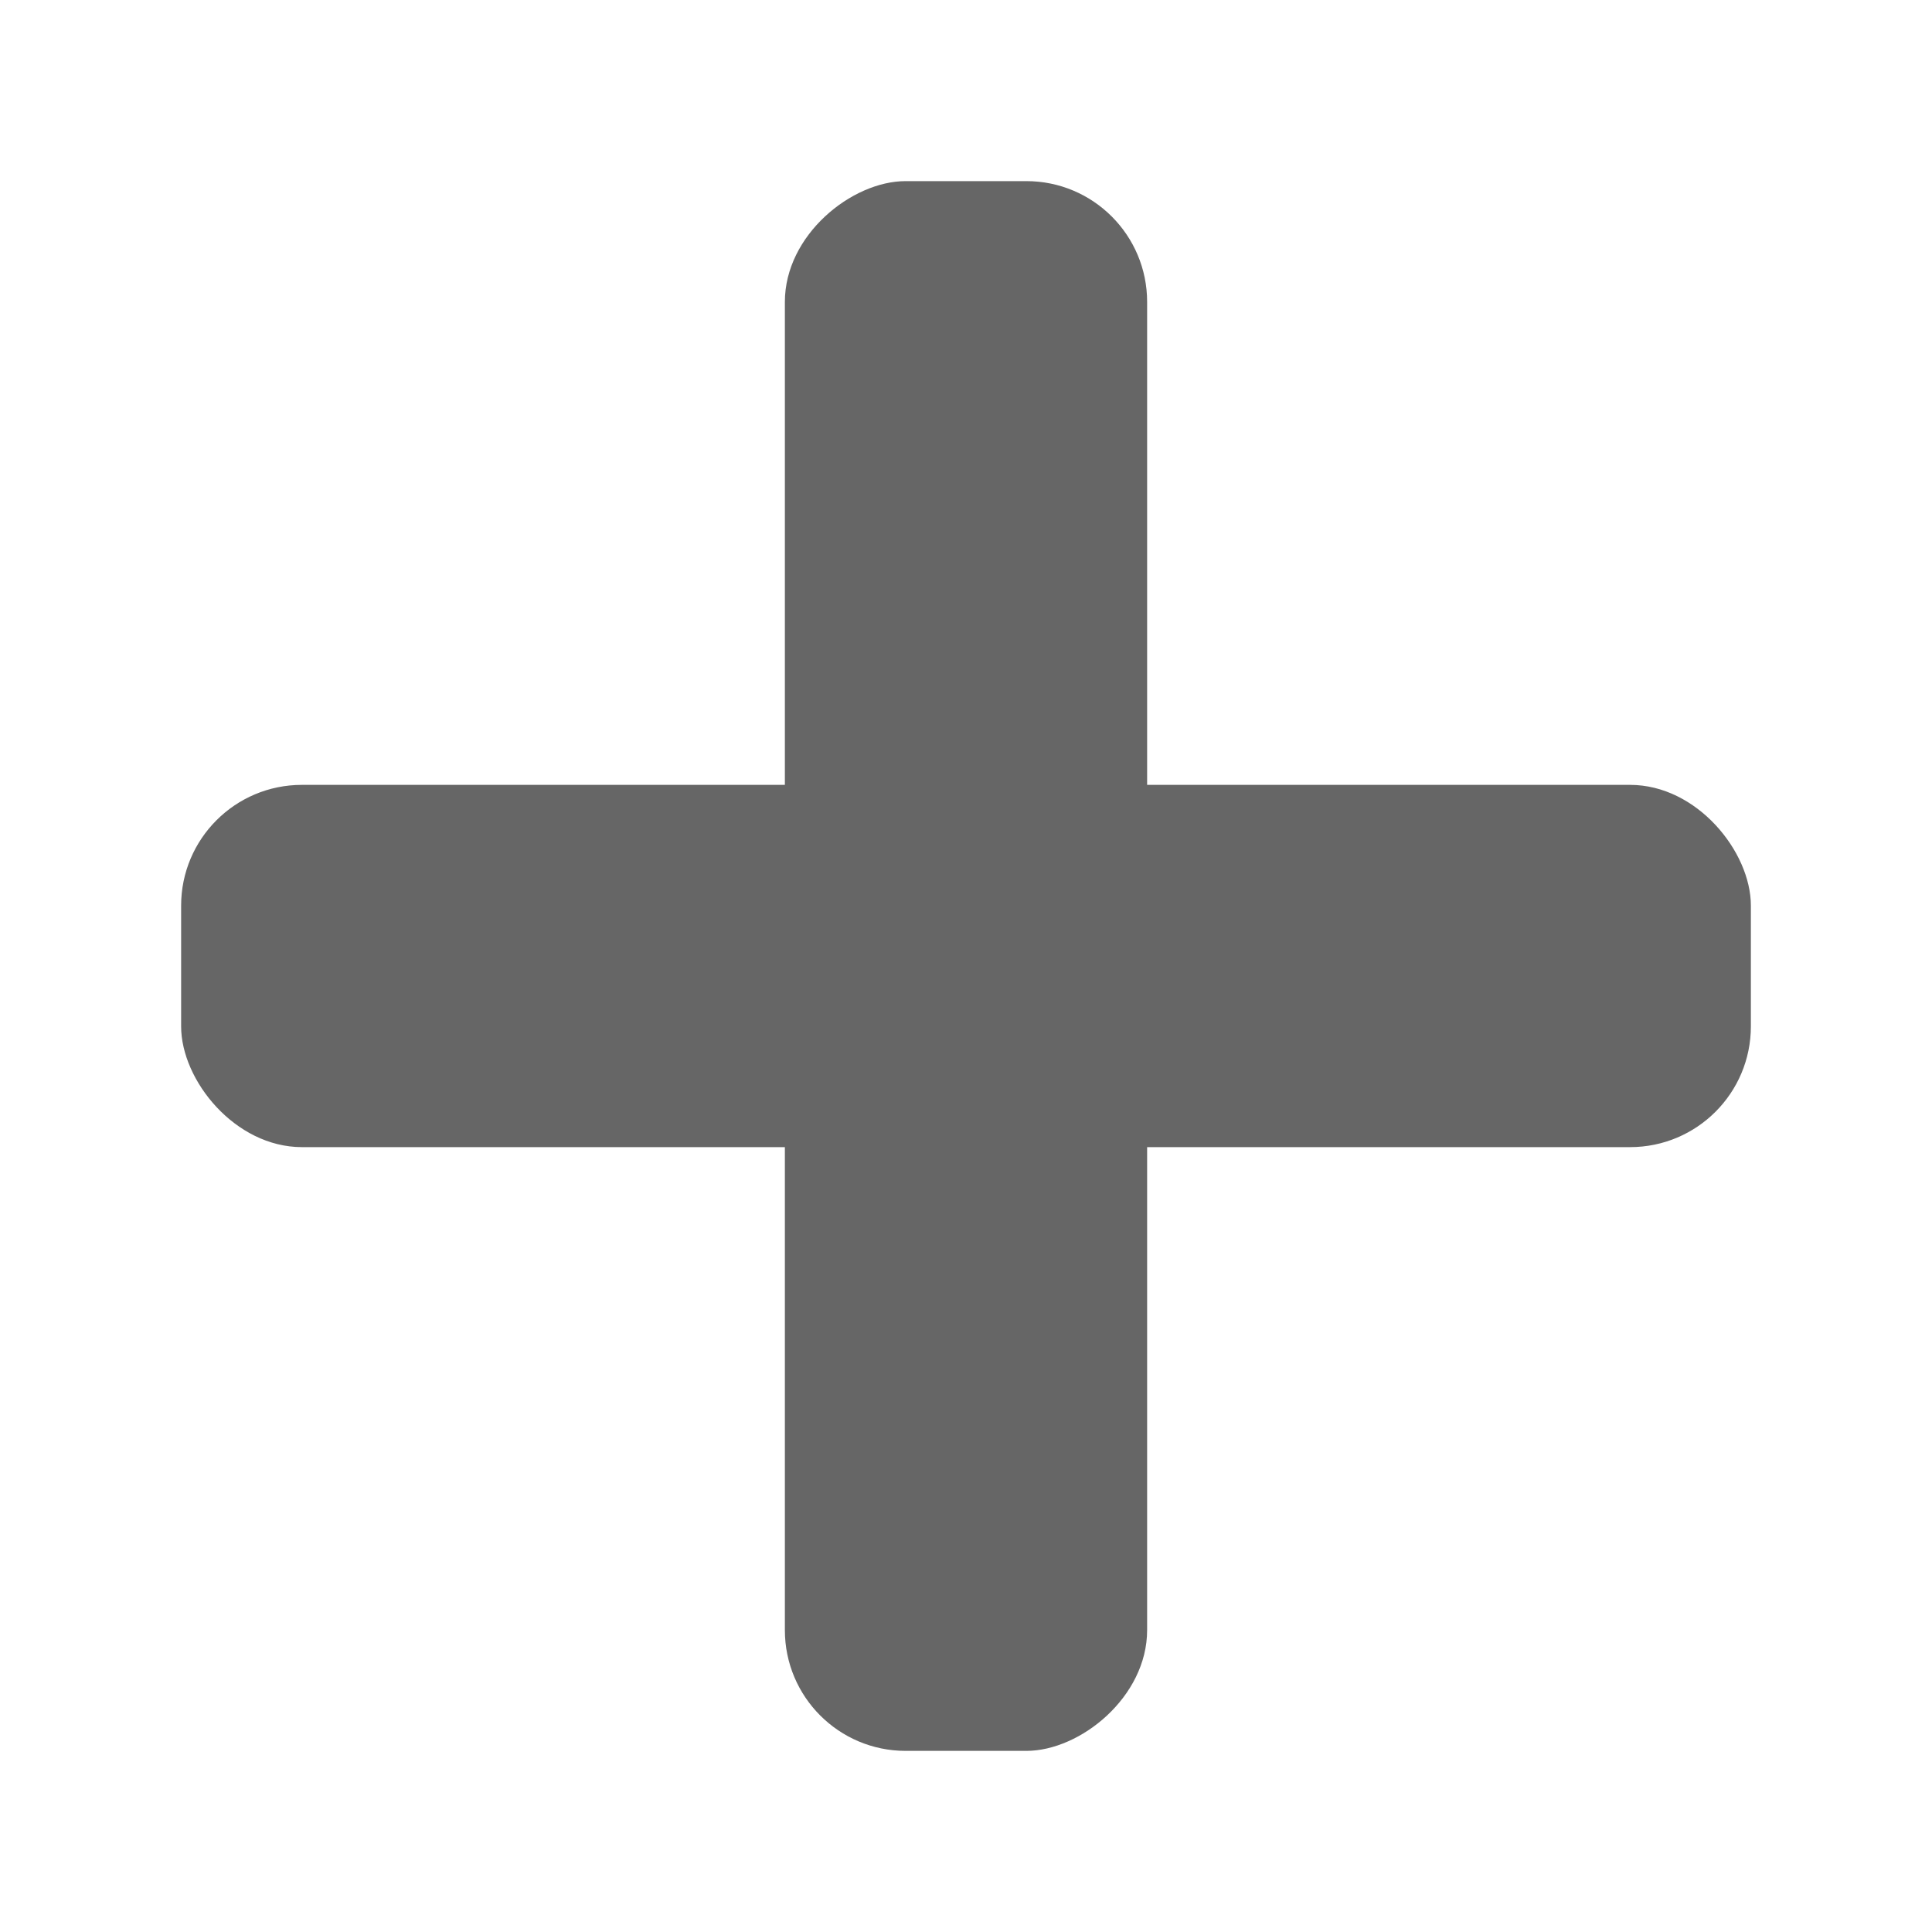 <?xml version="1.0" encoding="UTF-8" standalone="no"?>
<svg width="32px" height="32px" viewBox="0 0 32 32" version="1.1" xmlns="http://www.w3.org/2000/svg" xmlns:xlink="http://www.w3.org/1999/xlink">
    <!-- Generator: Sketch 39.1 (31720) - http://www.bohemiancoding.com/sketch -->
    <title>plus</title>
    <desc>Created with Sketch.</desc>
    <defs></defs>
    <g id="Átomos" stroke="none" stroke-width="1" fill="none" fill-rule="evenodd">
        <g id="03_Iconos" transform="translate(-561, -592)" fill="#666666">
            <g id="ico-plus" transform="translate(561, 592)">
                <rect id="Rectangle-4" x="3" y="13" width="26" height="6" rx="2"></rect>
                <rect id="Rectangle-4-Copy" transform="translate(16, 16) rotate(-90) translate(-16, -16) " x="3" y="13" width="26" height="6" rx="2"></rect>
            </g>
        </g>
    </g>
</svg>